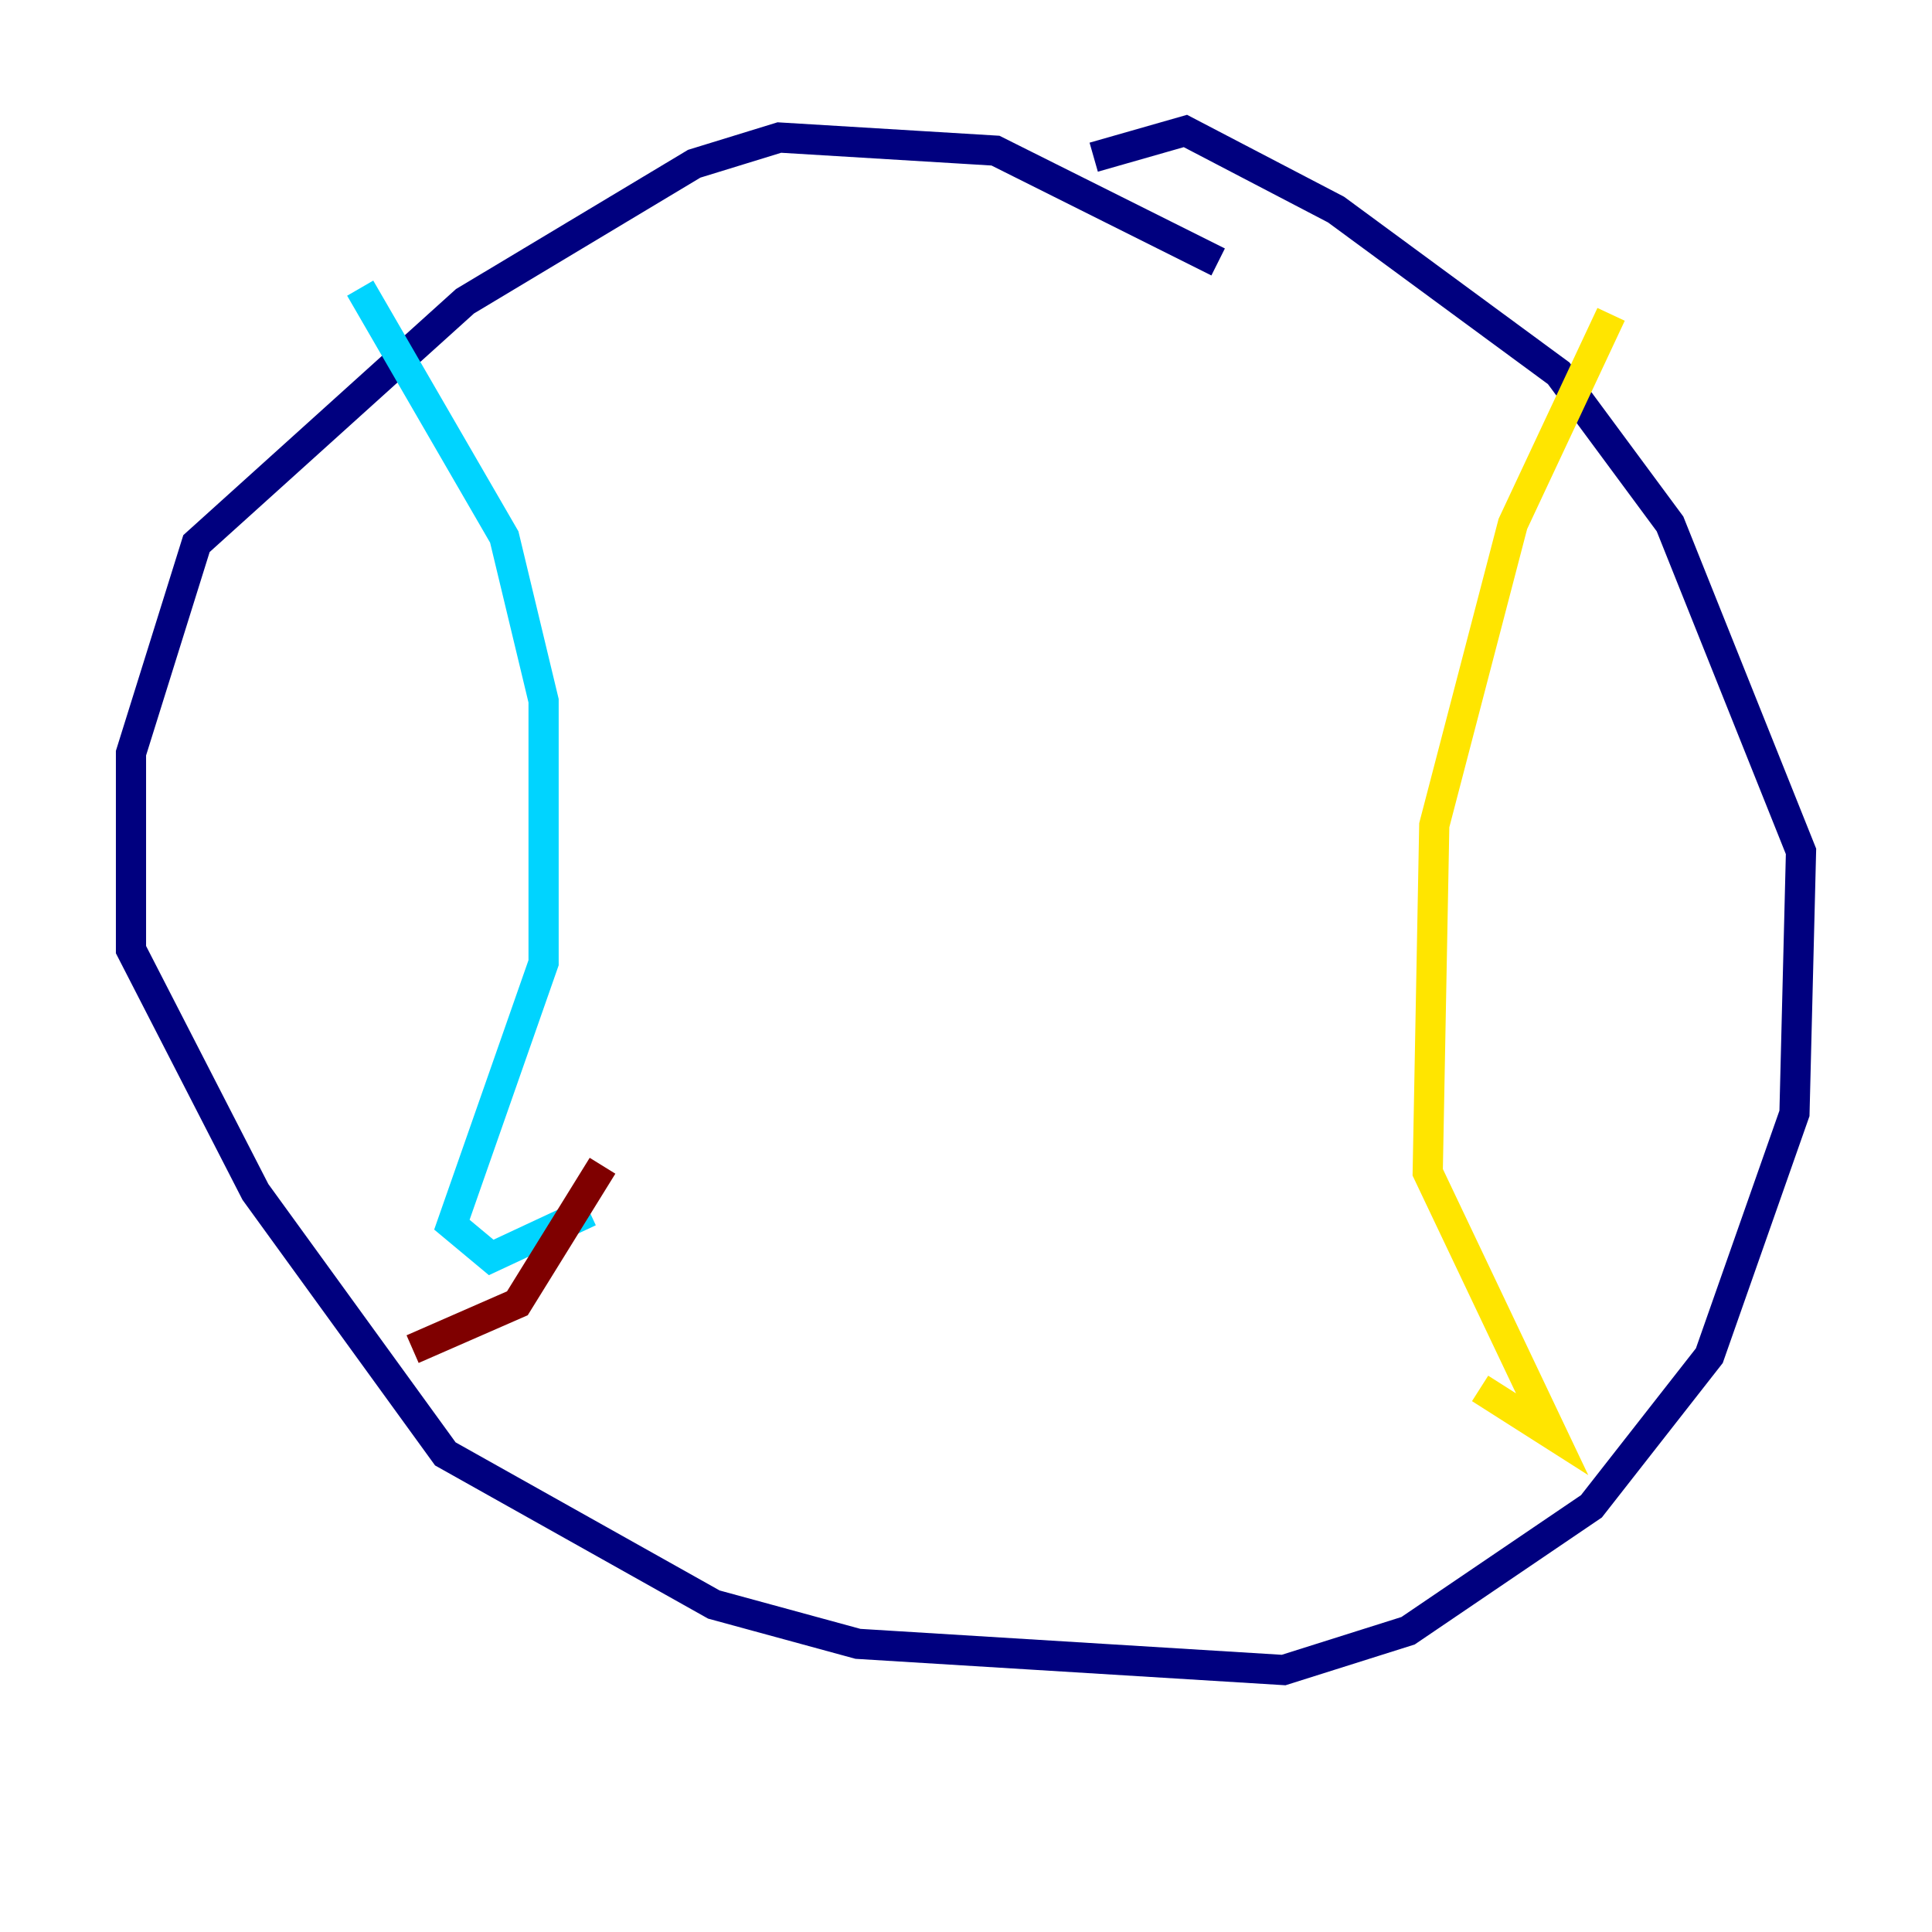 <?xml version="1.0" encoding="utf-8" ?>
<svg baseProfile="tiny" height="128" version="1.2" viewBox="0,0,128,128" width="128" xmlns="http://www.w3.org/2000/svg" xmlns:ev="http://www.w3.org/2001/xml-events" xmlns:xlink="http://www.w3.org/1999/xlink"><defs /><polyline fill="none" points="80.705,17.356 65.953,9.98 51.634,9.112 45.993,10.848 30.807,19.959 13.017,36.014 8.678,49.898 8.678,62.915 16.922,78.969 29.505,96.325 47.295,106.305 56.841,108.909 85.044,110.644 93.288,108.041 105.437,99.797 113.248,89.817 118.888,73.763 119.322,56.407 110.644,34.712 103.268,24.732 88.515,13.885 78.536,8.678 72.461,10.414" stroke="#00007f" stroke-width="2" /><polyline fill="none" points="23.864,19.091 33.41,35.58 36.014,46.427 36.014,63.783 29.939,81.139 32.542,83.308 39.051,80.271" stroke="#00d4ff" stroke-width="2" /><polyline fill="none" points="106.739,20.827 100.231,34.712 95.024,54.671 94.59,77.668 102.834,95.024 98.061,91.986" stroke="#ffe500" stroke-width="2" /><polyline fill="none" points="39.919,77.234 34.278,86.346 27.336,89.383" stroke="#7f0000" stroke-width="2" /></svg>